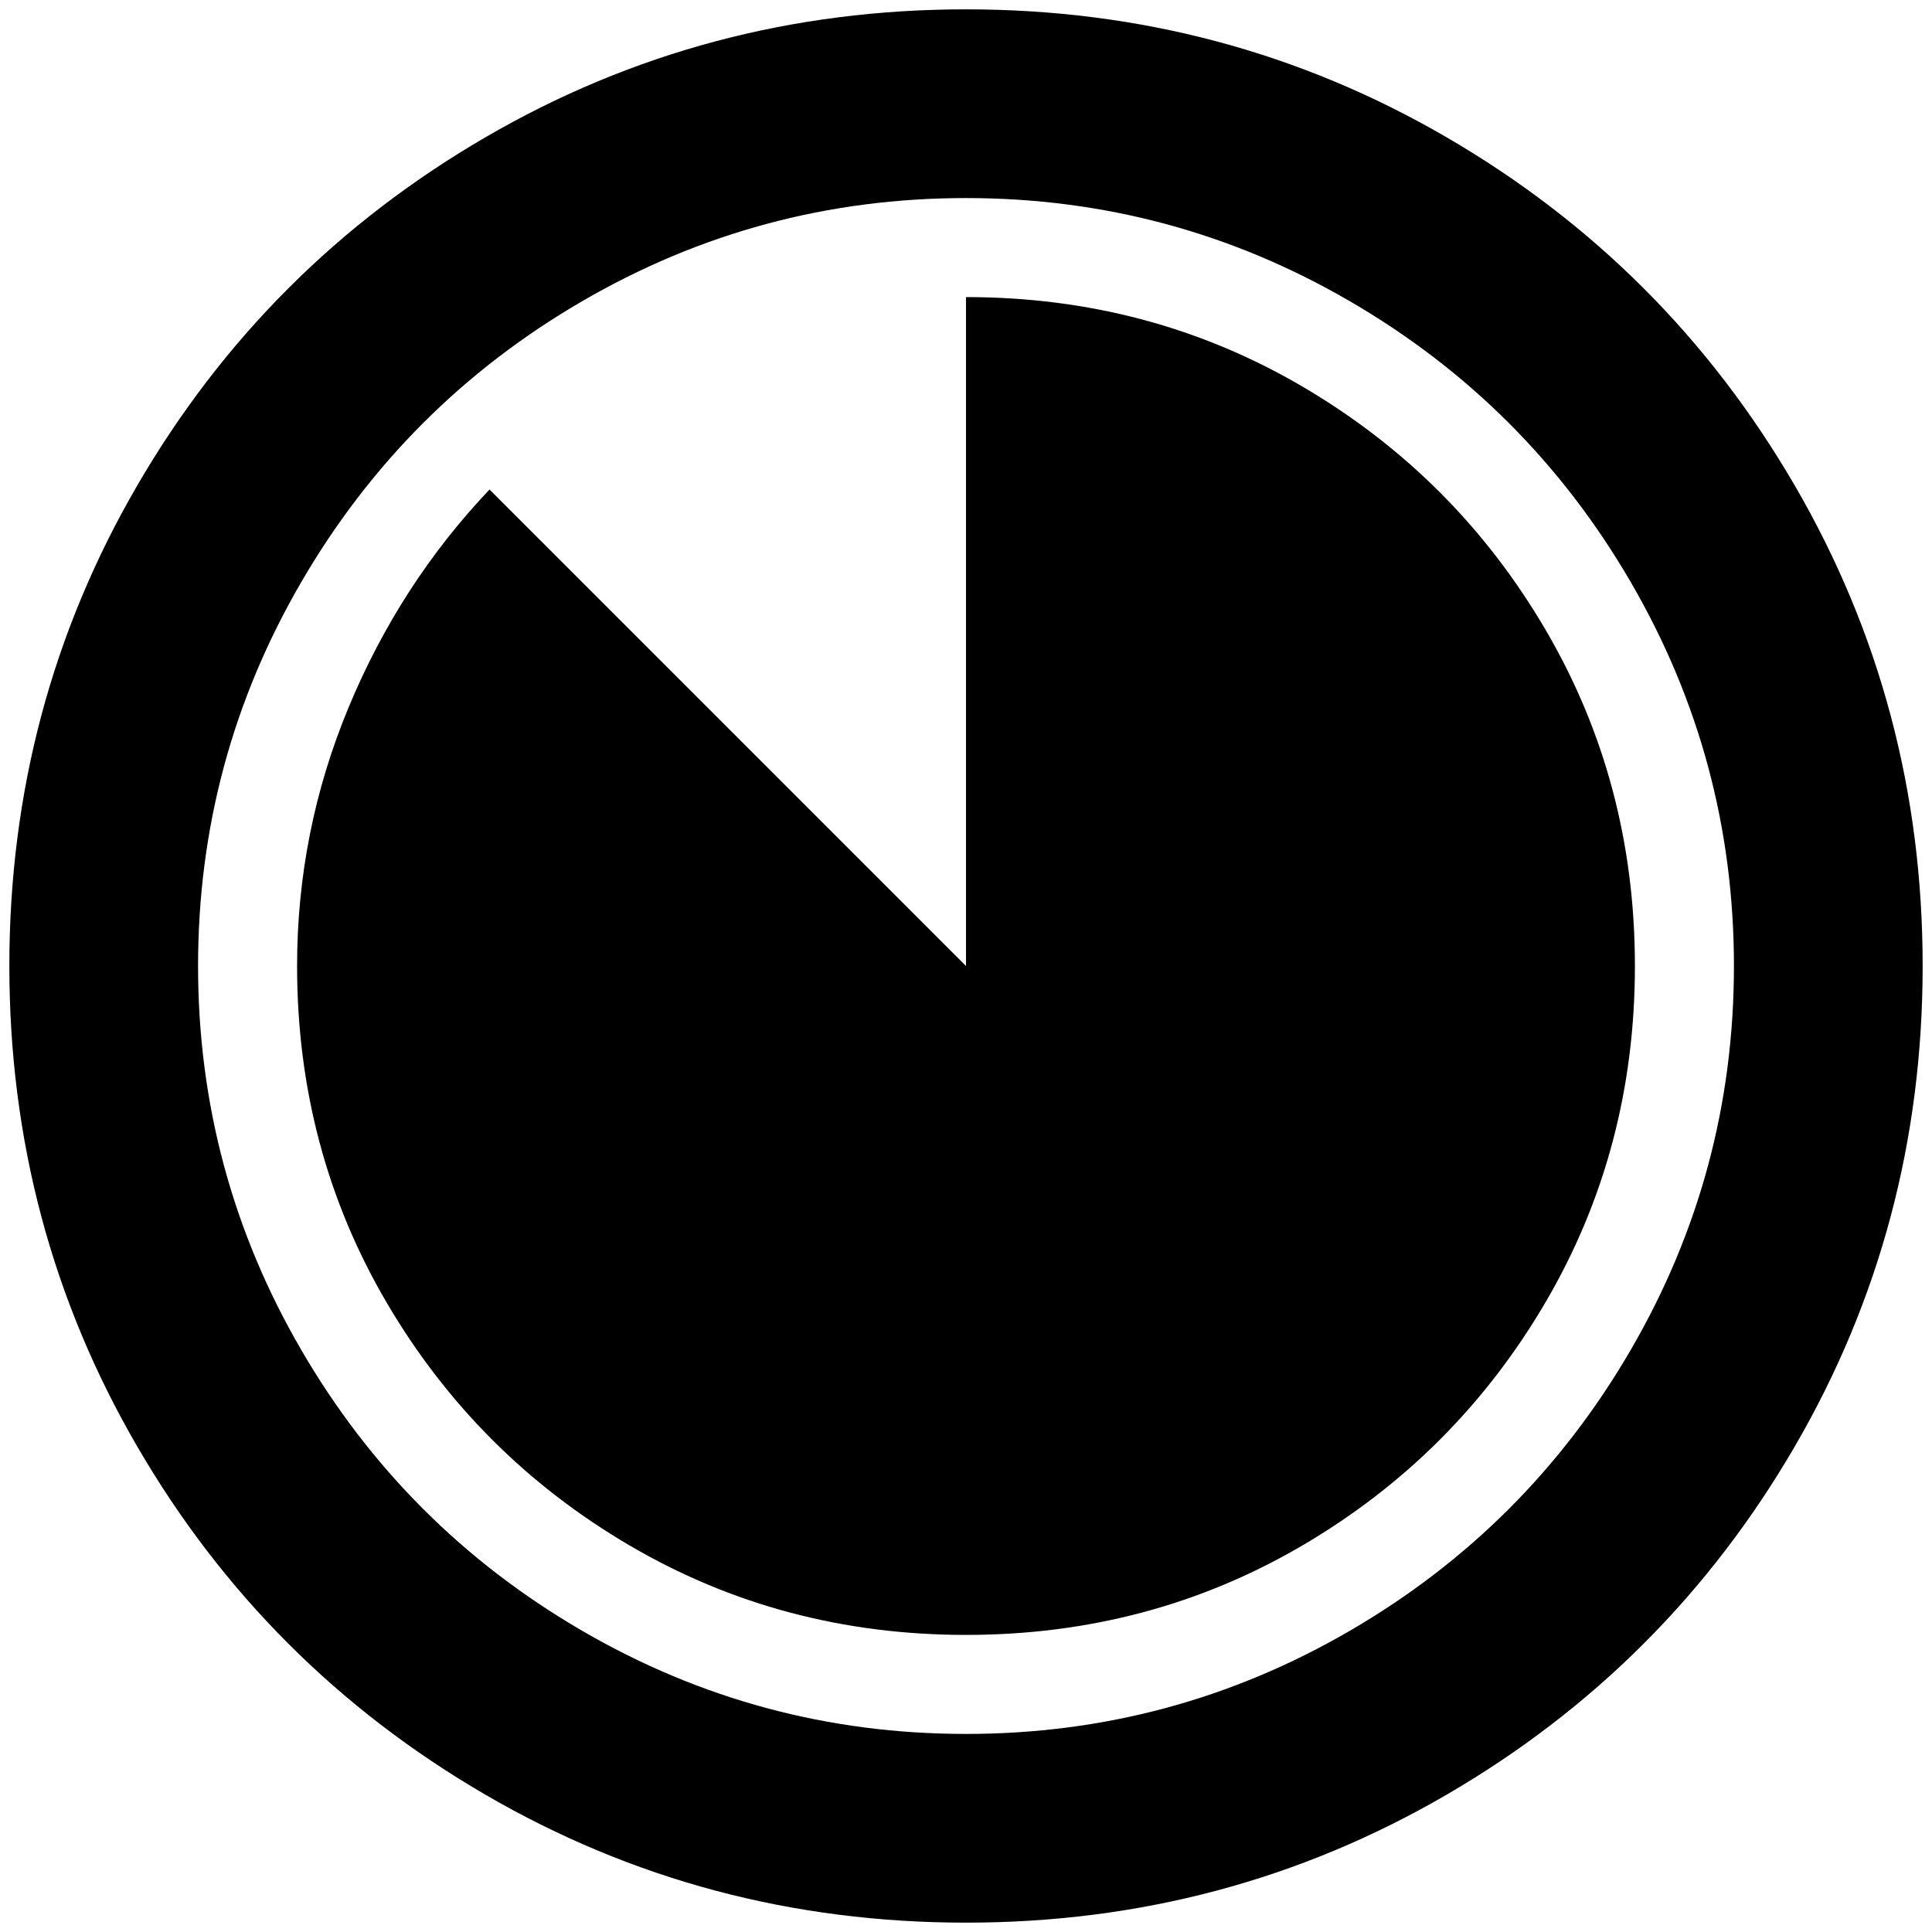<?xml version="1.0" standalone="no"?>
<!DOCTYPE svg PUBLIC "-//W3C//DTD SVG 1.1//EN" "http://www.w3.org/Graphics/SVG/1.1/DTD/svg11.dtd" >
<svg xmlns="http://www.w3.org/2000/svg" xmlns:xlink="http://www.w3.org/1999/xlink" version="1.1" width="2048" height="2048" viewBox="-10 0 2068 2048">
   <path fill="currentColor"
d="M1024 0q279 0 514.5 137t372.5 372.5t137 514.5t-137 514.5t-372.5 372.5t-514.5 137t-514.5 -137t-372.5 -372.5t-137 -514.5t137 -514.5t372.5 -372.5t514.5 -137zM1024 202q-221 0 -411 110.5t-300.5 300.5t-110.5 411t110.5 411t300.5 300.5t411 110.5t411 -110.5
t300.5 -300.5t110.5 -411t-110.5 -411t-300.5 -300.5t-411 -110.5zM1024 308q197 0 360.5 96t259.5 259.5t96 360.5t-96 360.5t-259.5 259.5t-360.5 96t-360.5 -96t-259.5 -259.5t-96 -360.5q0 -144 55 -276.5t151 -233.5l510 510v-716z" />
</svg>
